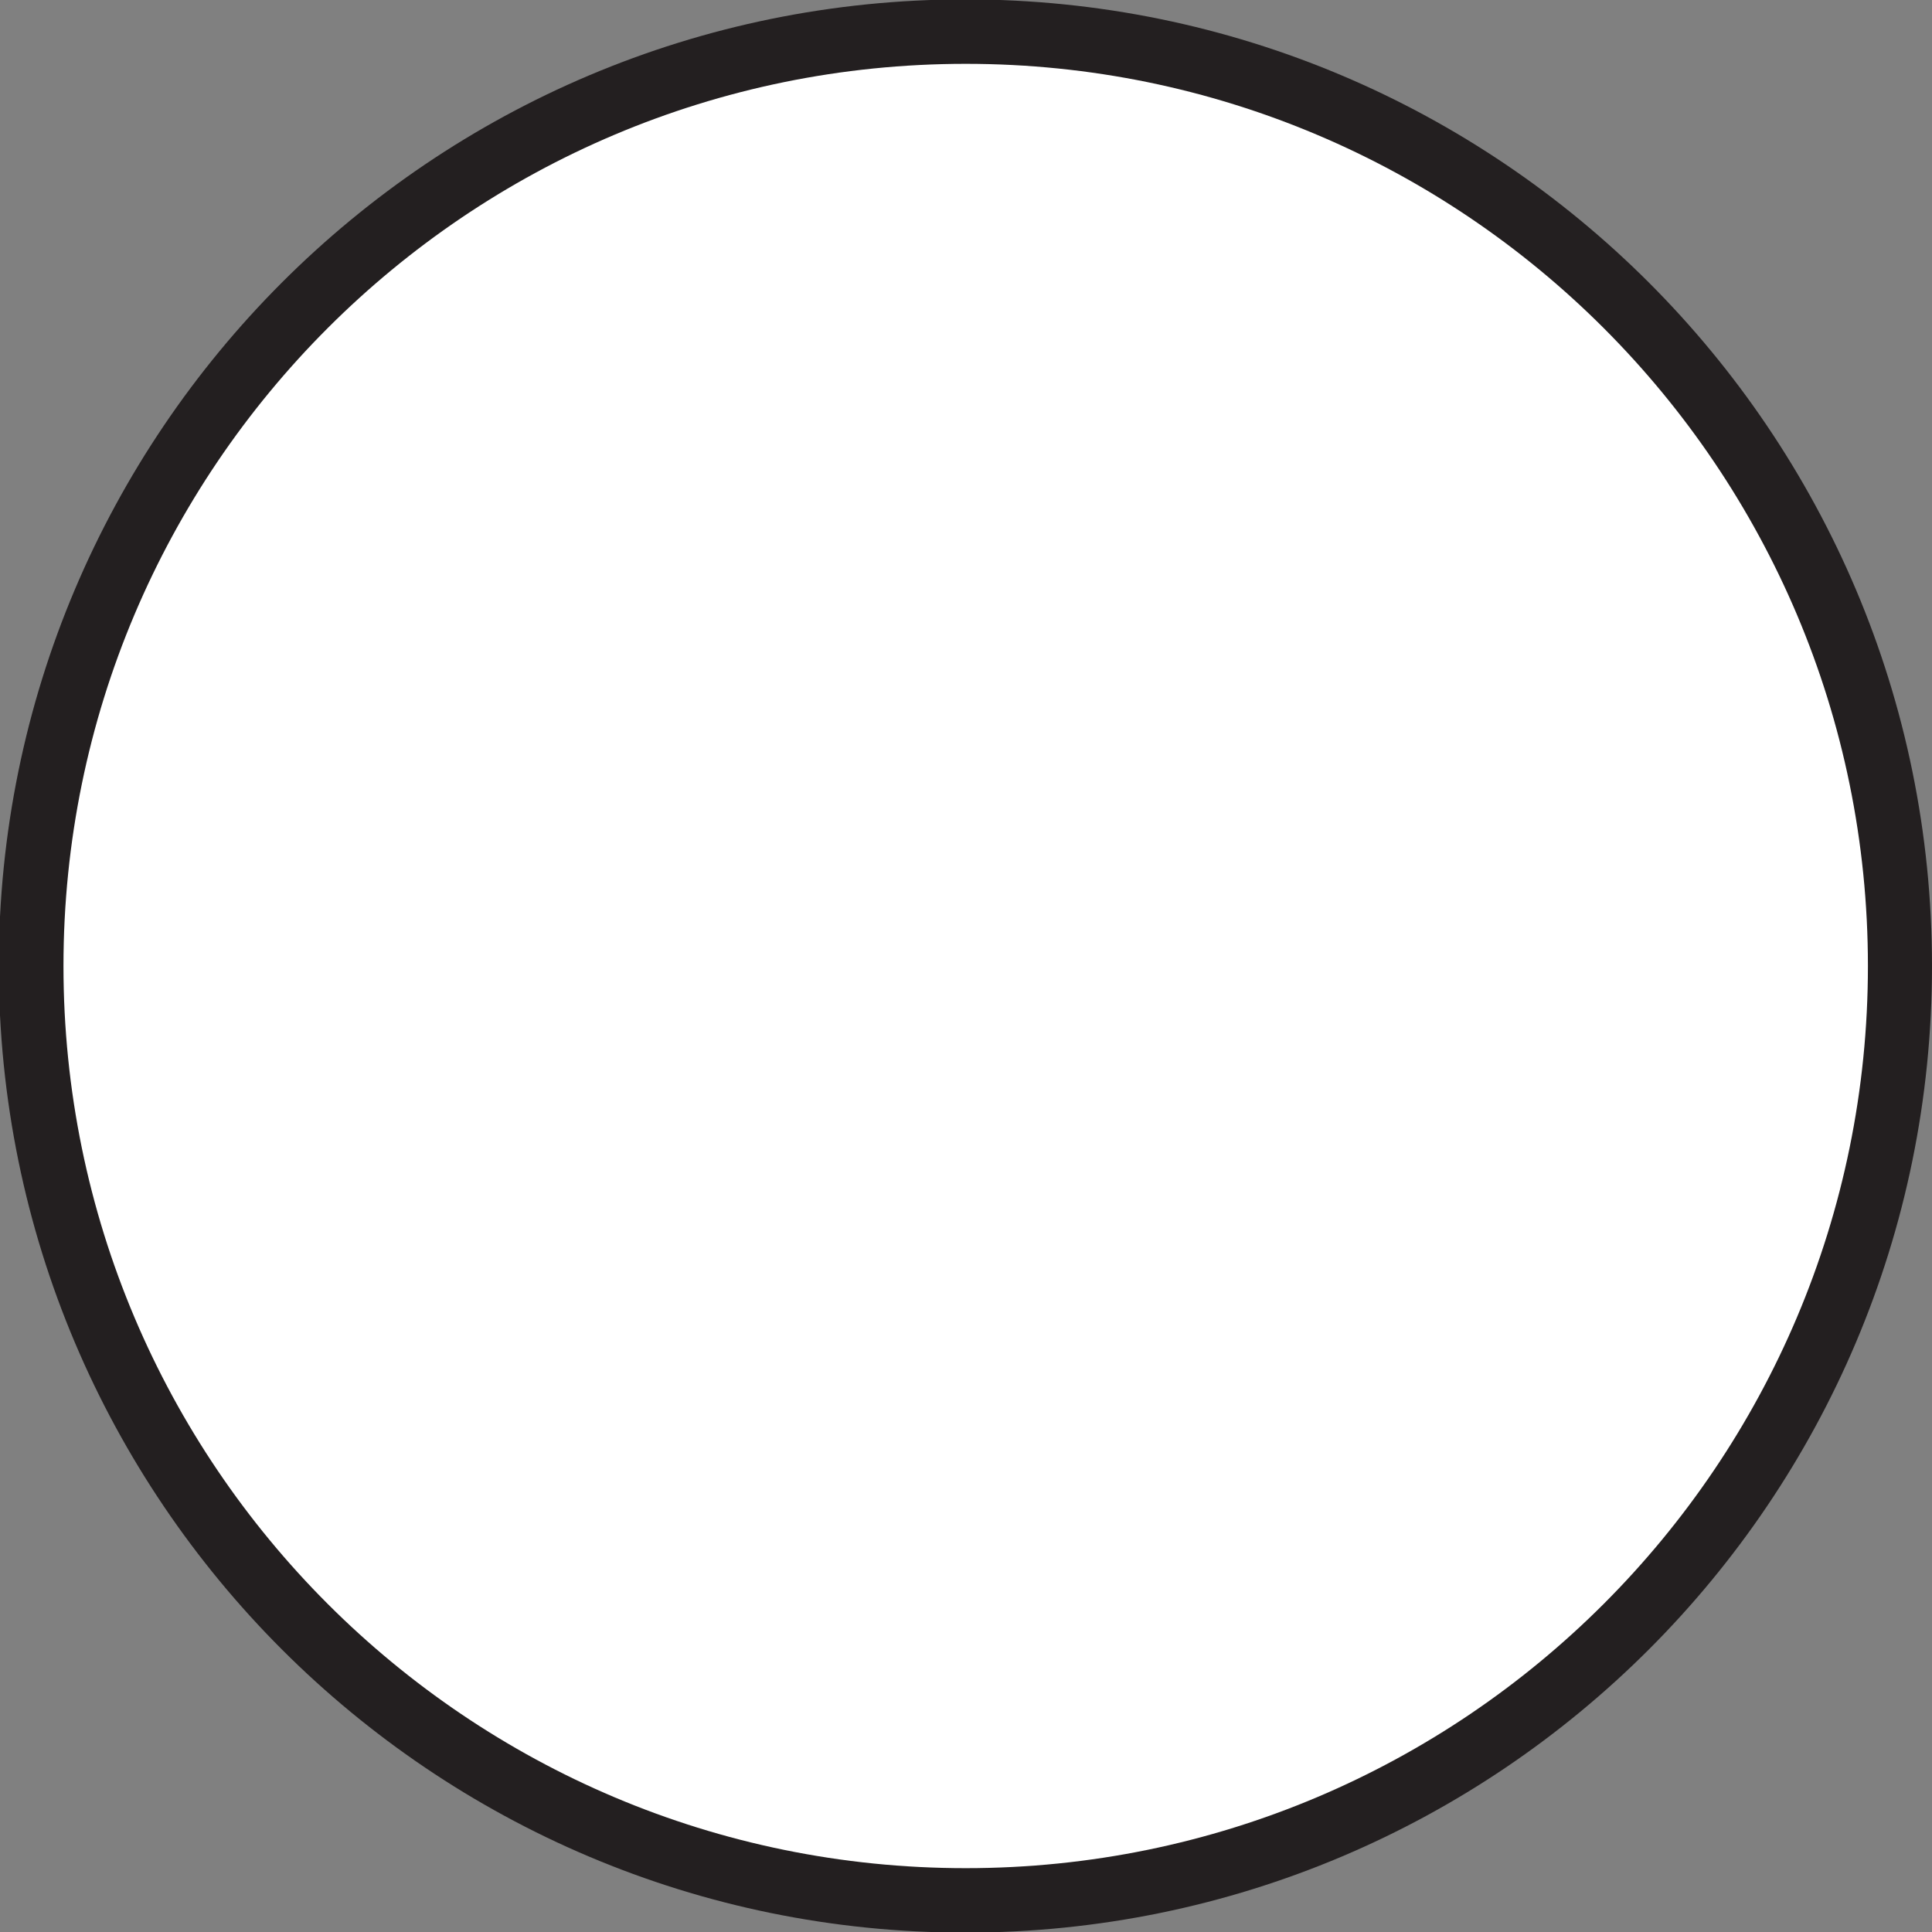 <?xml version="1.0" encoding="UTF-8" standalone="no"?>
<!-- Created with Inkscape (http://www.inkscape.org/) -->

<svg
   xmlns:dc="http://purl.org/dc/elements/1.1/"
   xmlns:cc="http://creativecommons.org/ns#"
   xmlns:rdf="http://www.w3.org/1999/02/22-rdf-syntax-ns#"
   xmlns:svg="http://www.w3.org/2000/svg"
   xmlns="http://www.w3.org/2000/svg"
   xmlns:sodipodi="http://sodipodi.sourceforge.net/DTD/sodipodi-0.dtd"
   xmlns:inkscape="http://www.inkscape.org/namespaces/inkscape"
   width="6mm"
   height="6mm"
   viewBox="0 0 6 6"
   version="1.1"
   id="svg2237"
   inkscape:version="0.92.3 (2405546, 2018-03-11)"
   sodipodi:docname="PB6149L-on.svg">
  <rect x="0" y="0" width="6" height="6" fill="#808080" stroke="none"/>
  <defs
     id="defs2231">
    <linearGradient
       id="linearGradient919"
       spreadMethod="pad"
       gradientTransform="matrix(0,6.641,6.641,0,-750.579,915.177)"
       gradientUnits="userSpaceOnUse"
       y2="0"
       x2="1"
       y1="0"
       x1="0">
      <stop
         id="stop915"
         offset="0"
         style="stop-opacity:1;stop-color:#414042" />
      <stop
         id="stop917"
         offset="1"
         style="stop-opacity:1;stop-color:#231f20" />
    </linearGradient>
    <clipPath
       id="clipPath847"
       clipPathUnits="userSpaceOnUse">
      <path
         inkscape:connector-curvature="0"
         id="path845"
         d="M 92.178,45.335 H 105.848 V 31.665 H 92.178 Z" />
    </clipPath>
    <clipPath
       id="clipPath851"
       clipPathUnits="userSpaceOnUse">
      <path
         inkscape:connector-curvature="0"
         id="path849"
         d="m 99.013,45.334 c -3.775,0 -6.835,-3.06 -6.835,-6.834 0,-3.774 3.06,-6.835 6.835,-6.835 3.776,0 6.835,3.061 6.835,6.835 0,3.774 -3.059,6.834 -6.835,6.834 m 0,-0.5 c 3.493,0 6.335,-2.841 6.335,-6.334 0,-3.493 -2.842,-6.335 -6.335,-6.335 -3.493,0 -6.335,2.842 -6.335,6.335 0,3.493 2.842,6.334 6.335,6.334" />
    </clipPath>
    <mask
       id="mask863"
       height="1"
       width="1"
       y="0"
       x="0"
       maskUnits="userSpaceOnUse">
      <g
         id="g873">
        <g
           id="g871">
          <g
             id="g869">
            <g
               id="g867">
              <path
                 inkscape:connector-curvature="0"
                 id="path865"
                 style="fill:url(#linearGradient861);stroke:none"
                 d="M -32768,32767 H 32767 V -32768 H -32768 Z" />
            </g>
          </g>
        </g>
      </g>
    </mask>
    <linearGradient
       id="linearGradient861"
       spreadMethod="pad"
       gradientTransform="matrix(0,-13.669,-13.669,0,99.013,45.335)"
       gradientUnits="userSpaceOnUse"
       y2="0"
       x2="1"
       y1="0"
       x1="0">
      <stop
         id="stop857"
         offset="0"
         style="stop-opacity:0;stop-color:#ffffff" />
      <stop
         id="stop859"
         offset="1"
         style="stop-opacity:1;stop-color:#ffffff" />
    </linearGradient>
    <linearGradient
       id="linearGradient879"
       spreadMethod="pad"
       gradientTransform="matrix(0,-13.669,-13.669,0,950.021,-830.908)"
       gradientUnits="userSpaceOnUse"
       y2="0"
       x2="1"
       y1="0"
       x1="0">
      <stop
         id="stop875"
         offset="0"
         style="stop-opacity:1;stop-color:#231f20" />
      <stop
         id="stop877"
         offset="1"
         style="stop-opacity:1;stop-color:#231f20" />
    </linearGradient>
  </defs>
  <sodipodi:namedview
     id="base"
     pagecolor="#ffffff"
     bordercolor="#666666"
     borderopacity="1.0"
     inkscape:pageopacity="0.0"
     inkscape:pageshadow="2"
     inkscape:zoom="5.6"
     inkscape:cx="12.69862"
     inkscape:cy="26.715744"
     inkscape:document-units="mm"
     inkscape:current-layer="layer1"
     showgrid="false"
     fit-margin-top="0"
     fit-margin-left="0"
     fit-margin-right="0"
     fit-margin-bottom="0"
     showborder="false"
     inkscape:window-width="2560"
     inkscape:window-height="1378"
     inkscape:window-x="-8"
     inkscape:window-y="-8"
     inkscape:window-maximized="1" />
  <g
     inkscape:label="Layer 1"
     inkscape:groupmode="layer"
     id="layer1"
     transform="translate(3.1215999e-7,-291)">
    <g
       transform="translate(-52.264,145.167)"
       id="g2208">
      <g
         transform="matrix(0.353,0,0,-0.353,58.264,148.833)"
         id="g833">
        <path
           inkscape:connector-curvature="0"
           id="path835"
           style="fill:#231f20;fill-opacity:1;fill-rule:nonzero;stroke:none"
           d="m 0,0 c 0,-4.696 -3.808,-8.504 -8.504,-8.504 -4.696,0 -8.504,3.808 -8.504,8.504 0,4.696 3.808,8.504 8.504,8.504 C -3.808,8.504 0,4.696 0,0" />
      </g>
      <g
         transform="matrix(0.353,0,0,-0.353,58.065,148.833)"
         id="g837">
        <path
           inkscape:connector-curvature="0"
           id="path839"
           style="fill:#ffffff;fill-opacity:1;fill-rule:nonzero;stroke:none"
           d="m 0,0 c 0,-4.383 -3.553,-7.937 -7.937,-7.937 -4.385,0 -7.938,3.554 -7.938,7.937 0,4.383 3.553,7.937 7.938,7.937 C -3.553,7.937 0,4.383 0,0" />
      </g>
      <g
         transform="matrix(0.353,0,0,-0.353,20.335,162.415)"
         id="g841">
        <g
           id="g843" />
        <g
           id="g897">
          <g
             style="opacity:0.33"
             id="g895"
             clip-path="url(#clipPath847)">
            <g
               id="g893">
              <g
                 id="g891"
                 clip-path="url(#clipPath851)">
                <g
                   id="g889">
                  <g
                     id="g881" />
                  <g
                     id="g887"
                     mask="url(#mask863)">
                    <g
                       id="g885">
                      <path
                         inkscape:connector-curvature="0"
                         id="path883"
                         style="fill:url(#linearGradient879);stroke:none"
                         d="m 99.013,45.334 c -3.775,0 -6.835,-3.06 -6.835,-6.834 0,-3.774 3.06,-6.835 6.835,-6.835 3.776,0 6.835,3.061 6.835,6.835 0,3.774 -3.059,6.834 -6.835,6.834 m 0,-0.5 c 3.493,0 6.335,-2.841 6.335,-6.334 0,-3.493 -2.842,-6.335 -6.335,-6.335 -3.493,0 -6.335,2.842 -6.335,6.335 0,3.493 2.842,6.334 6.335,6.334" />
                    </g>
                  </g>
                </g>
              </g>
            </g>
          </g>
        </g>
      </g>
    </g>
  </g>
</svg>
